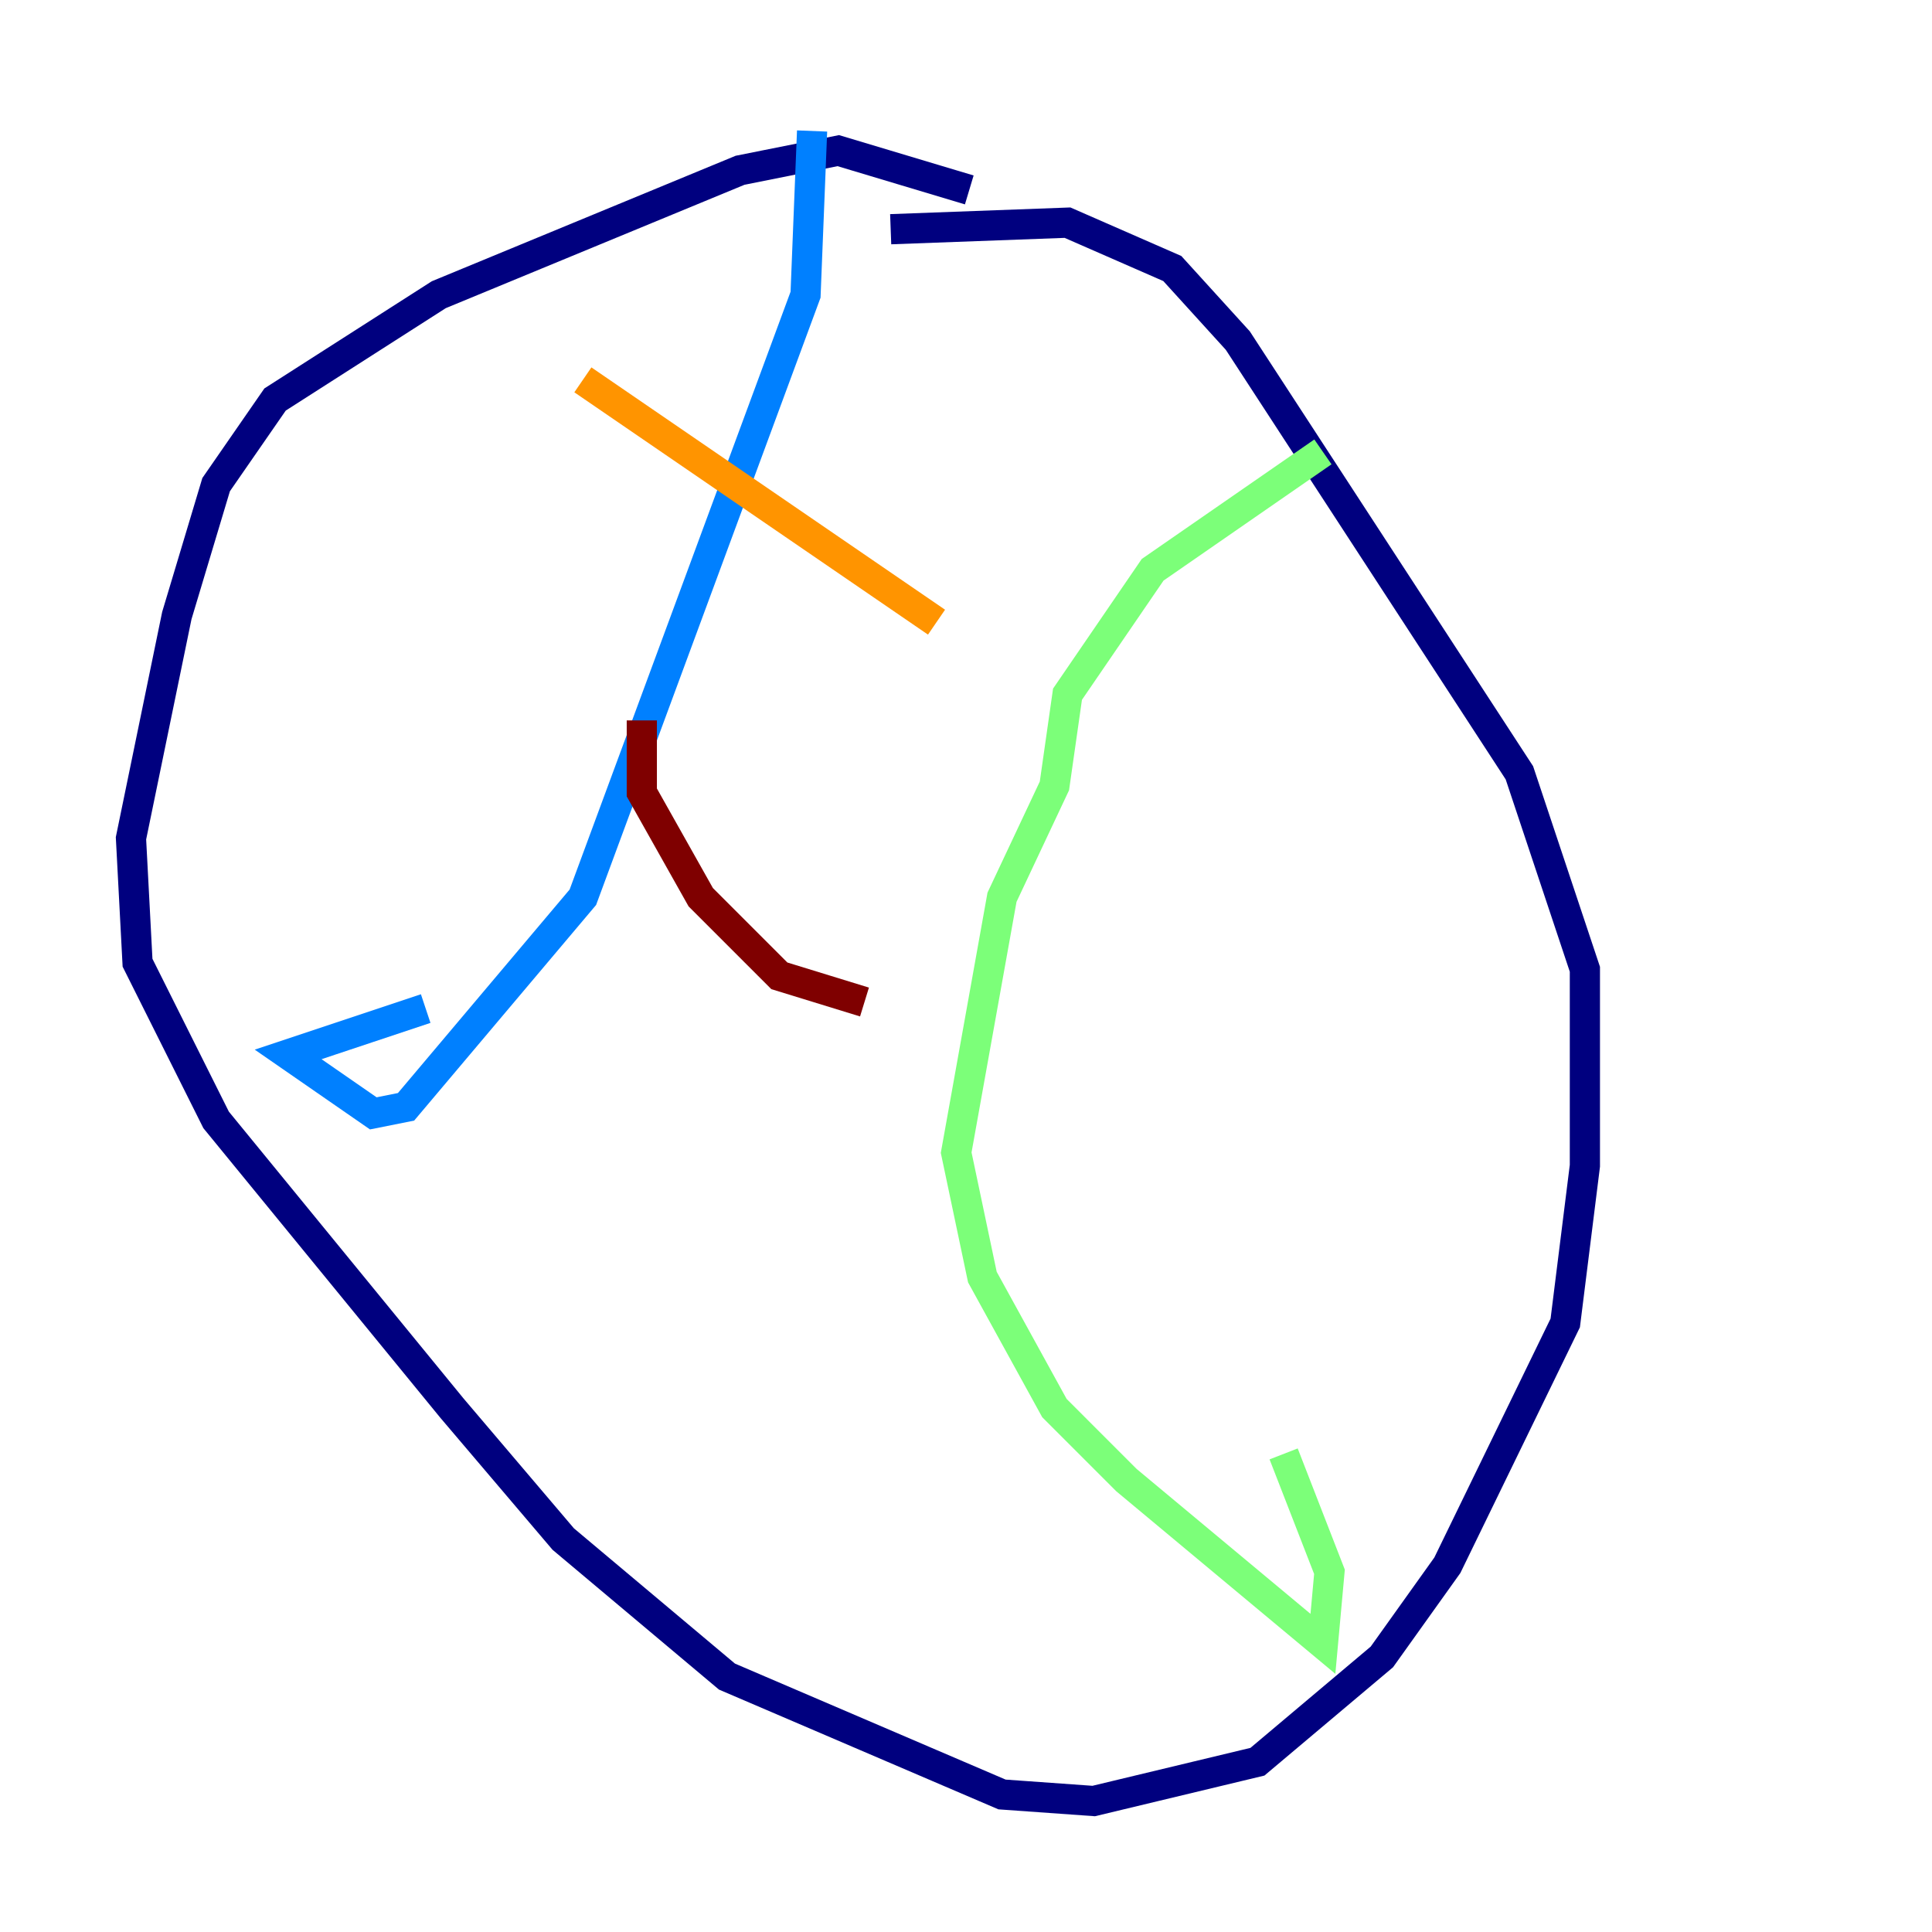 <?xml version="1.0" encoding="utf-8" ?>
<svg baseProfile="tiny" height="128" version="1.2" viewBox="0,0,128,128" width="128" xmlns="http://www.w3.org/2000/svg" xmlns:ev="http://www.w3.org/2001/xml-events" xmlns:xlink="http://www.w3.org/1999/xlink"><defs /><polyline fill="none" points="64.217,12.583 55.539,9.98 49.031,11.281 29.071,19.525 18.224,26.468 14.319,32.108 11.715,40.786 8.678,55.539 9.112,63.783 14.319,74.197 29.939,93.288 37.315,101.966 48.163,111.078 66.386,118.888 72.461,119.322 83.308,116.719 91.552,109.776 95.891,103.702 103.702,87.647 105.003,77.234 105.003,64.217 100.664,51.2 82.007,22.563 77.668,17.79 70.725,14.752 59.01,15.186" stroke="#00007f" stroke-width="2" /><polyline fill="none" points="53.803,8.678 53.37,19.525 38.617,59.444 26.902,73.329 24.732,73.763 19.091,69.858 28.203,66.82" stroke="#0080ff" stroke-width="2" /><polyline fill="none" points="87.647,29.939 76.366,37.749 70.725,45.993 69.858,52.068 66.386,59.444 63.349,76.366 65.085,84.61 69.858,93.288 74.63,98.061 87.647,108.909 88.081,104.136 85.044,96.325" stroke="#7cff79" stroke-width="2" /><polyline fill="none" points="38.617,25.166 62.047,41.22" stroke="#ff9400" stroke-width="2" /><polyline fill="none" points="42.522,47.729 42.522,52.502 46.427,59.444 51.634,64.651 57.275,66.386" stroke="#7f0000" stroke-width="2" /></svg>